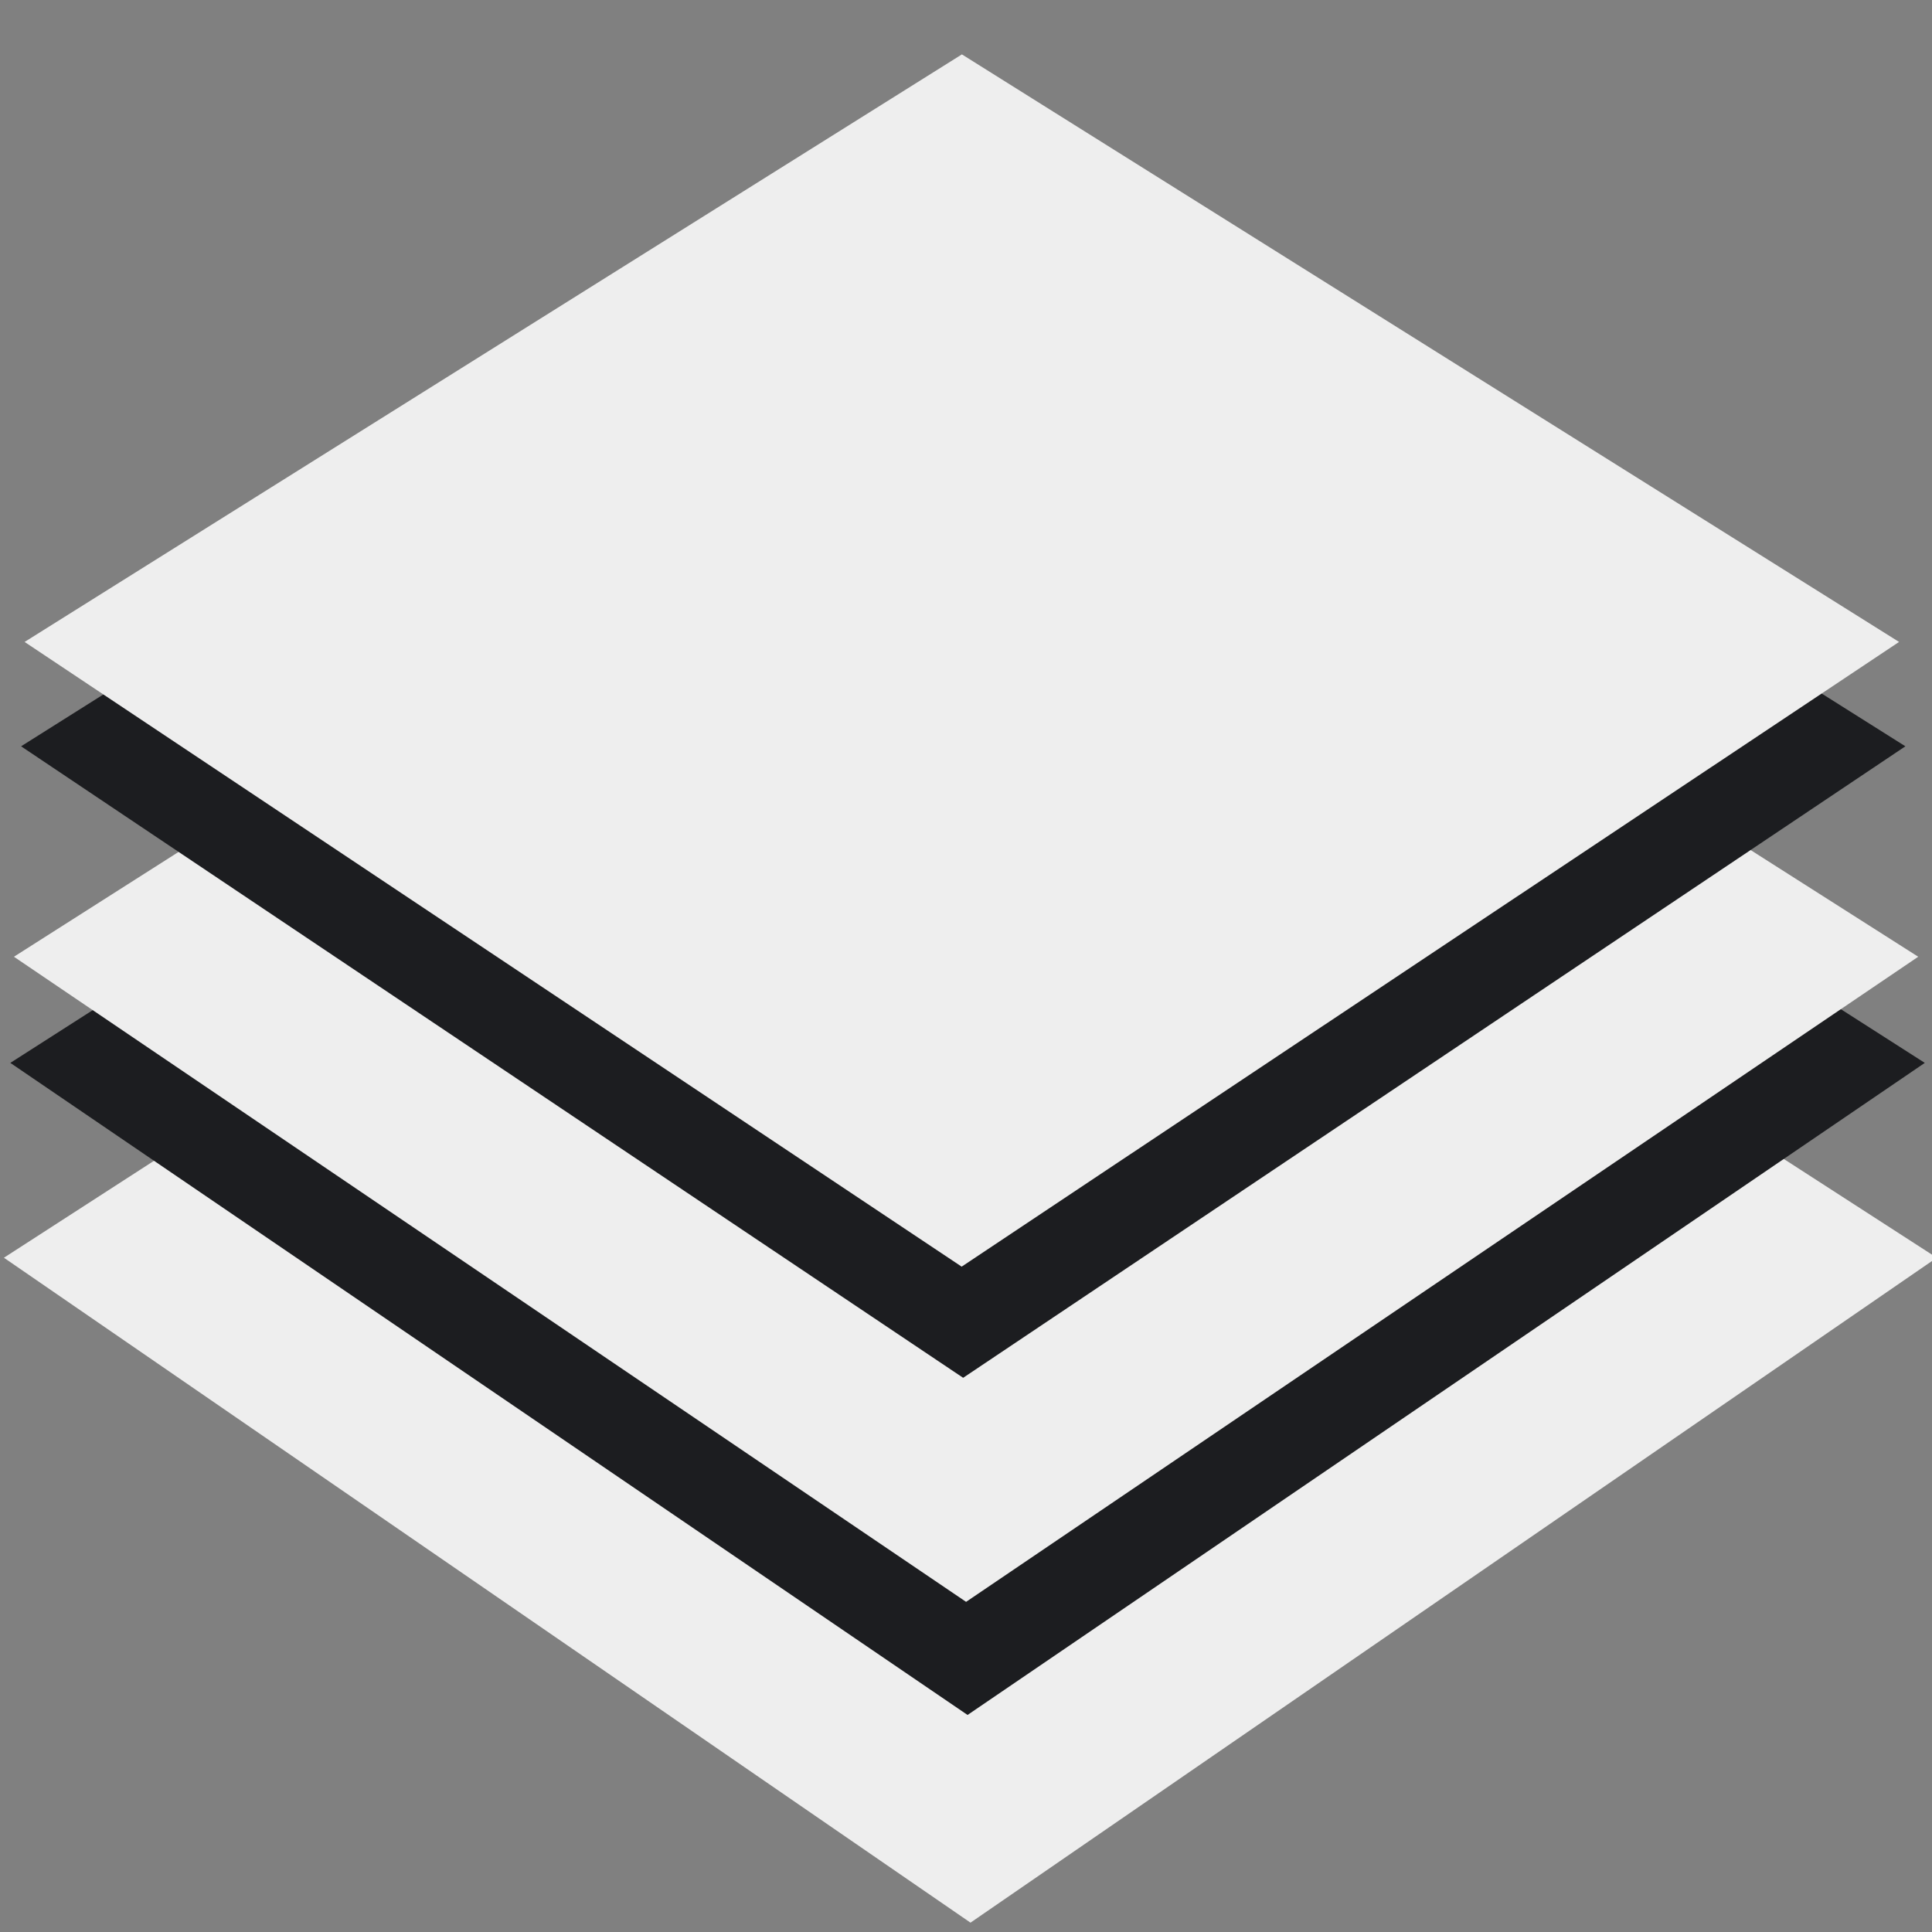 <svg xmlns="http://www.w3.org/2000/svg" xmlns:xlink="http://www.w3.org/1999/xlink" width="67" height="67" viewBox="0 0 67 67">
  <rect x="0" y="0" width="67" height="67" fill="#808080" stroke="none"/>
  <defs>
    <clipPath id="clip-Materiales">
      <rect width="67" height="67"/>
    </clipPath>
  </defs>
  <g id="Materiales" clip-path="url(#clip-Materiales)">
    <g id="Component_21_3" data-name="Component 21 – 3" transform="translate(-1.264 1.886)">
      <path id="Polygon_19" data-name="Polygon 19" d="M34.6,0,68.118,21.646,34.609,44.705,1.089,21.646Z" transform="translate(0.311 20.085)" fill="#eee"/>
      <path id="Polygon_21" data-name="Polygon 21" d="M34.263,0l33.2,21.24L34.267,43.853,1.071,21.24Z" transform="translate(0.551 13.734)" fill="#1c1d20"/>
      <path id="Polygon_18" data-name="Polygon 18" d="M34.08,0,67.1,21.02,34.081,43.392,1.061,21.02Z" transform="translate(0.686 10.273)" fill="#eee"/>
      <path id="Polygon_20" data-name="Polygon 20" d="M33.718,0l32.67,20.588-32.676,21.9-32.67-21.9Z" transform="translate(0.953 3.407)" fill="#1c1d20"/>
      <path id="Polygon_17" data-name="Polygon 17" d="M33.538,0l32.5,20.376L33.529,42.04,1.033,20.376Z" transform="translate(1.084)" fill="#eee"/>
    </g>
  </g>
</svg>
